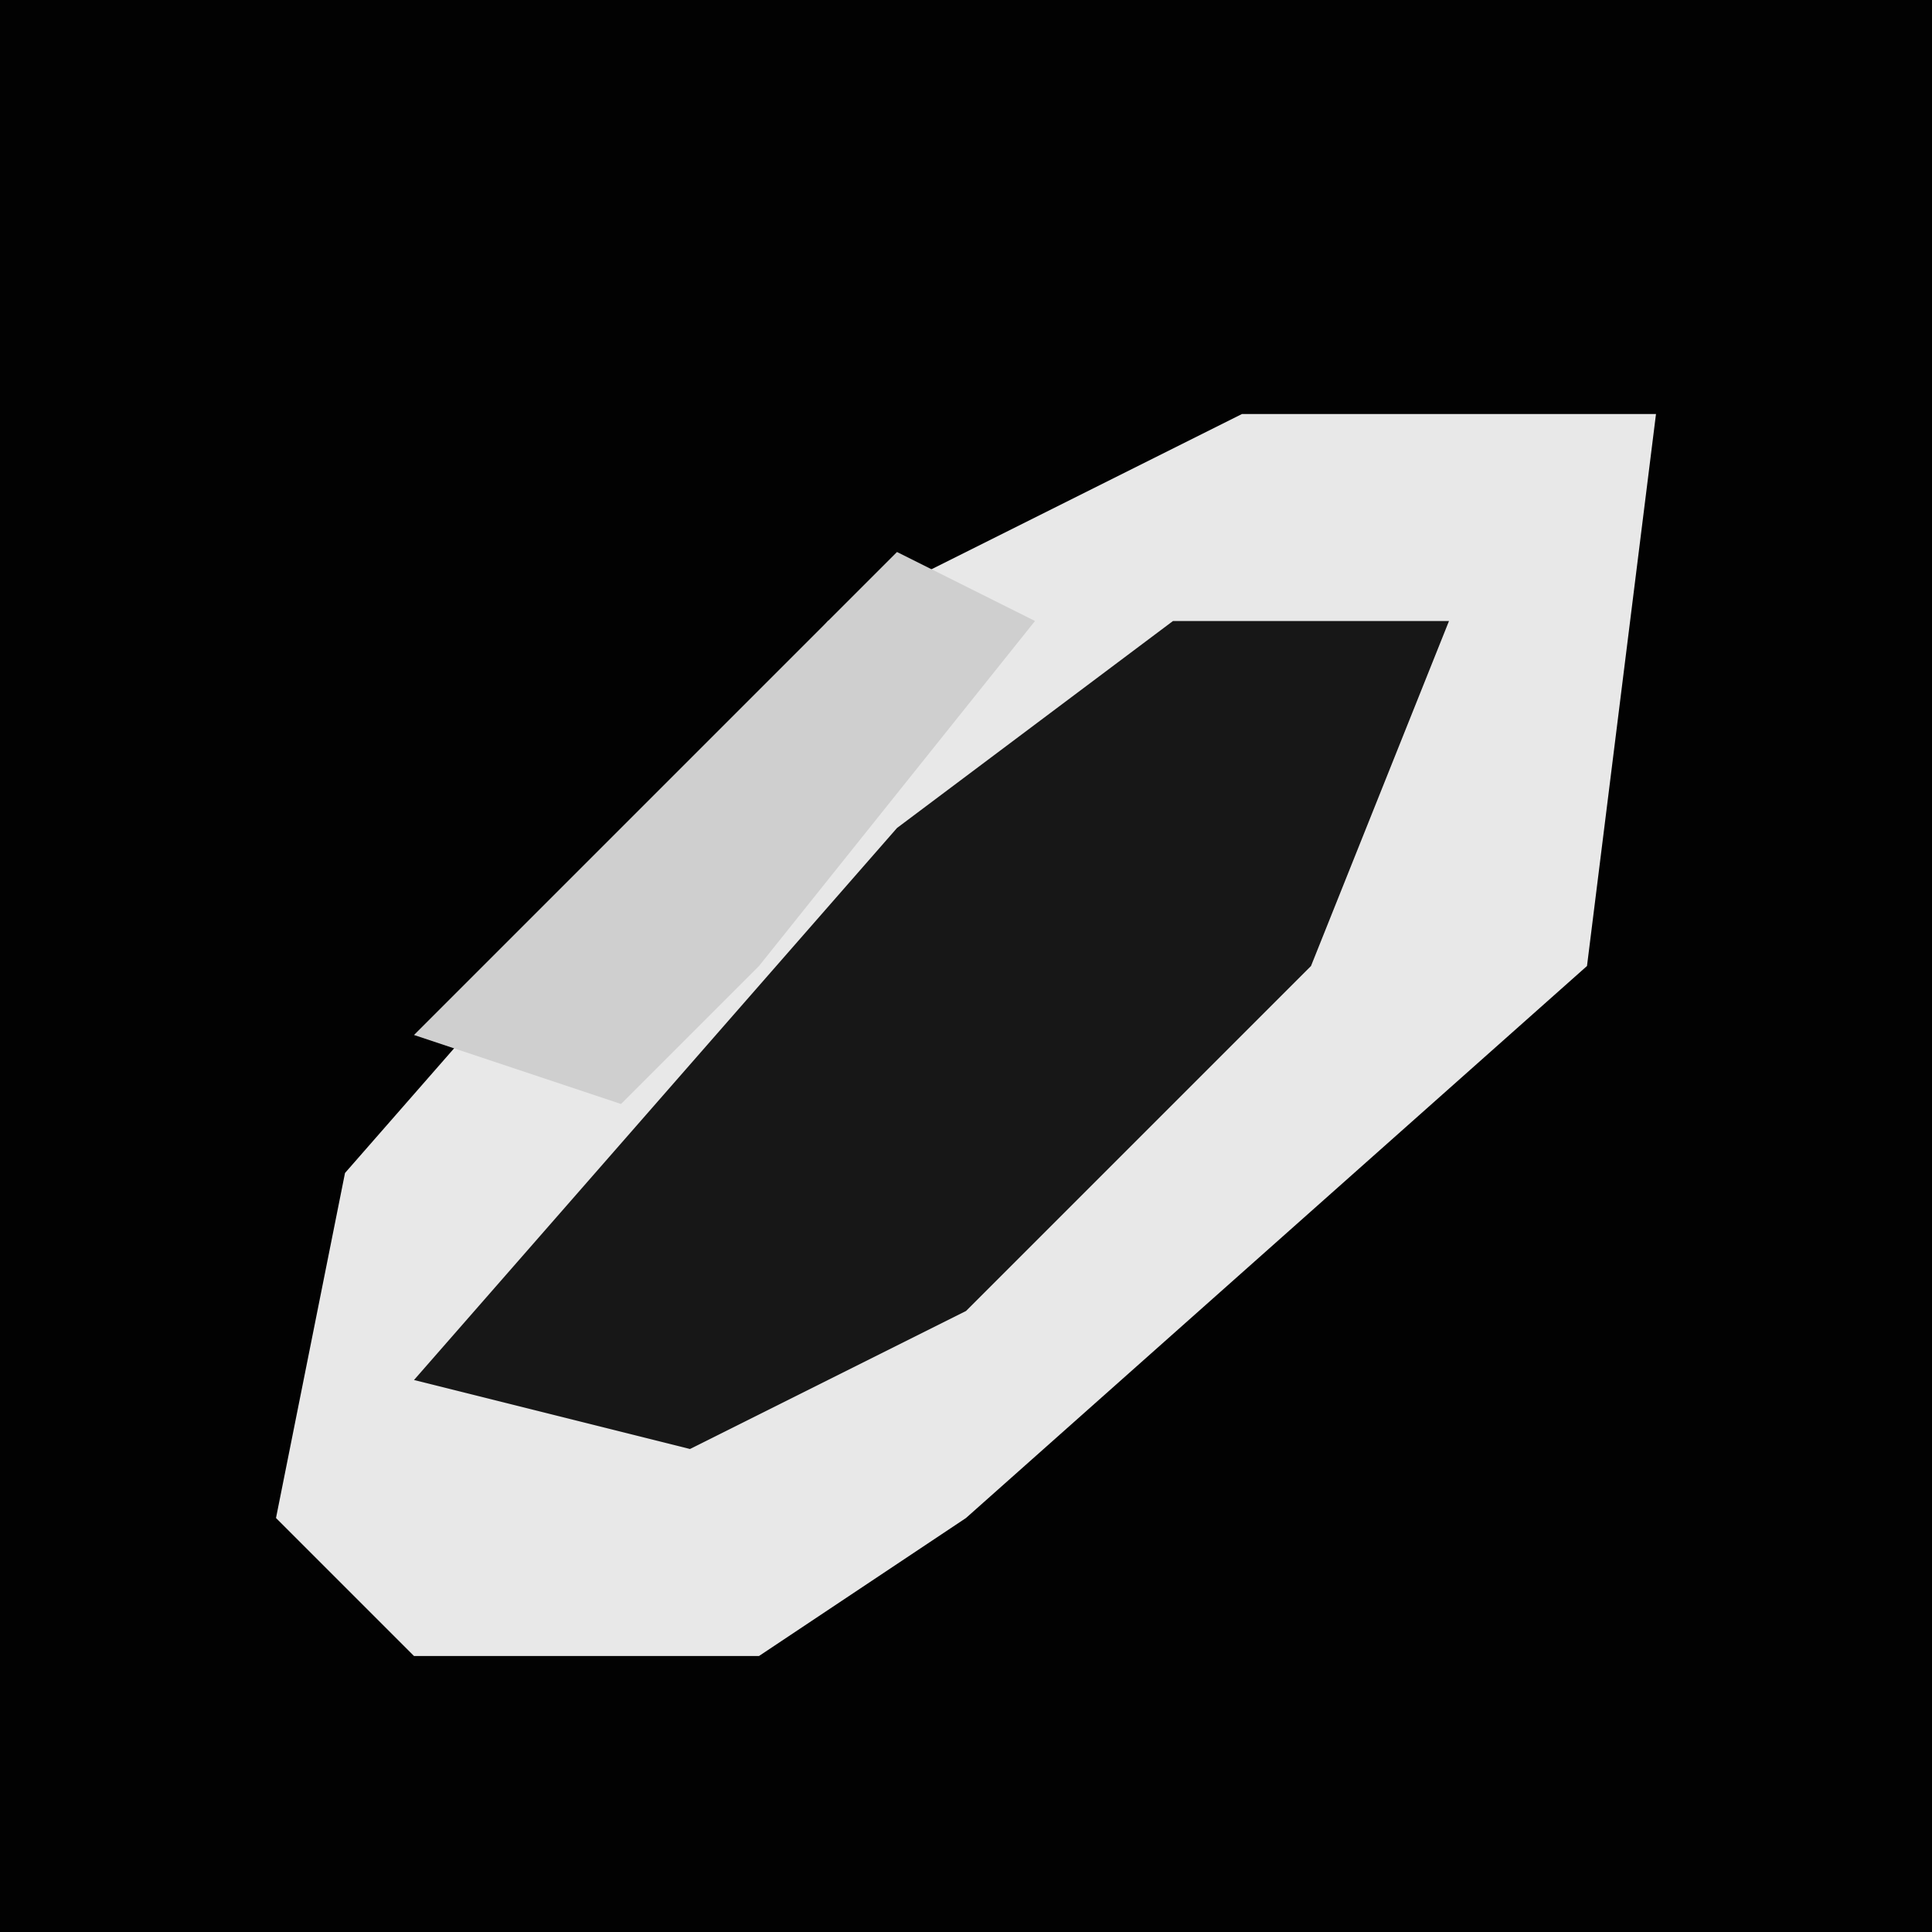 <?xml version="1.0" encoding="UTF-8"?>
<svg version="1.1" xmlns="http://www.w3.org/2000/svg" width="28" height="28">
<path d="M0,0 L28,0 L28,28 L0,28 Z " fill="#020202" transform="translate(0,0)"/>
<path d="M0,0 L6,0 L5,8 L-4,16 L-7,18 L-12,18 L-14,16 L-13,11 L-6,3 Z " fill="#E8E8E8" transform="translate(18,6)"/>
<path d="M0,0 L4,0 L2,5 L-3,10 L-7,12 L-11,11 L-4,3 Z " fill="#171717" transform="translate(17,9)"/>
<path d="M0,0 L2,1 L-2,6 L-4,8 L-7,7 Z " fill="#CFCFCF" transform="translate(13,8)"/>
</svg>
